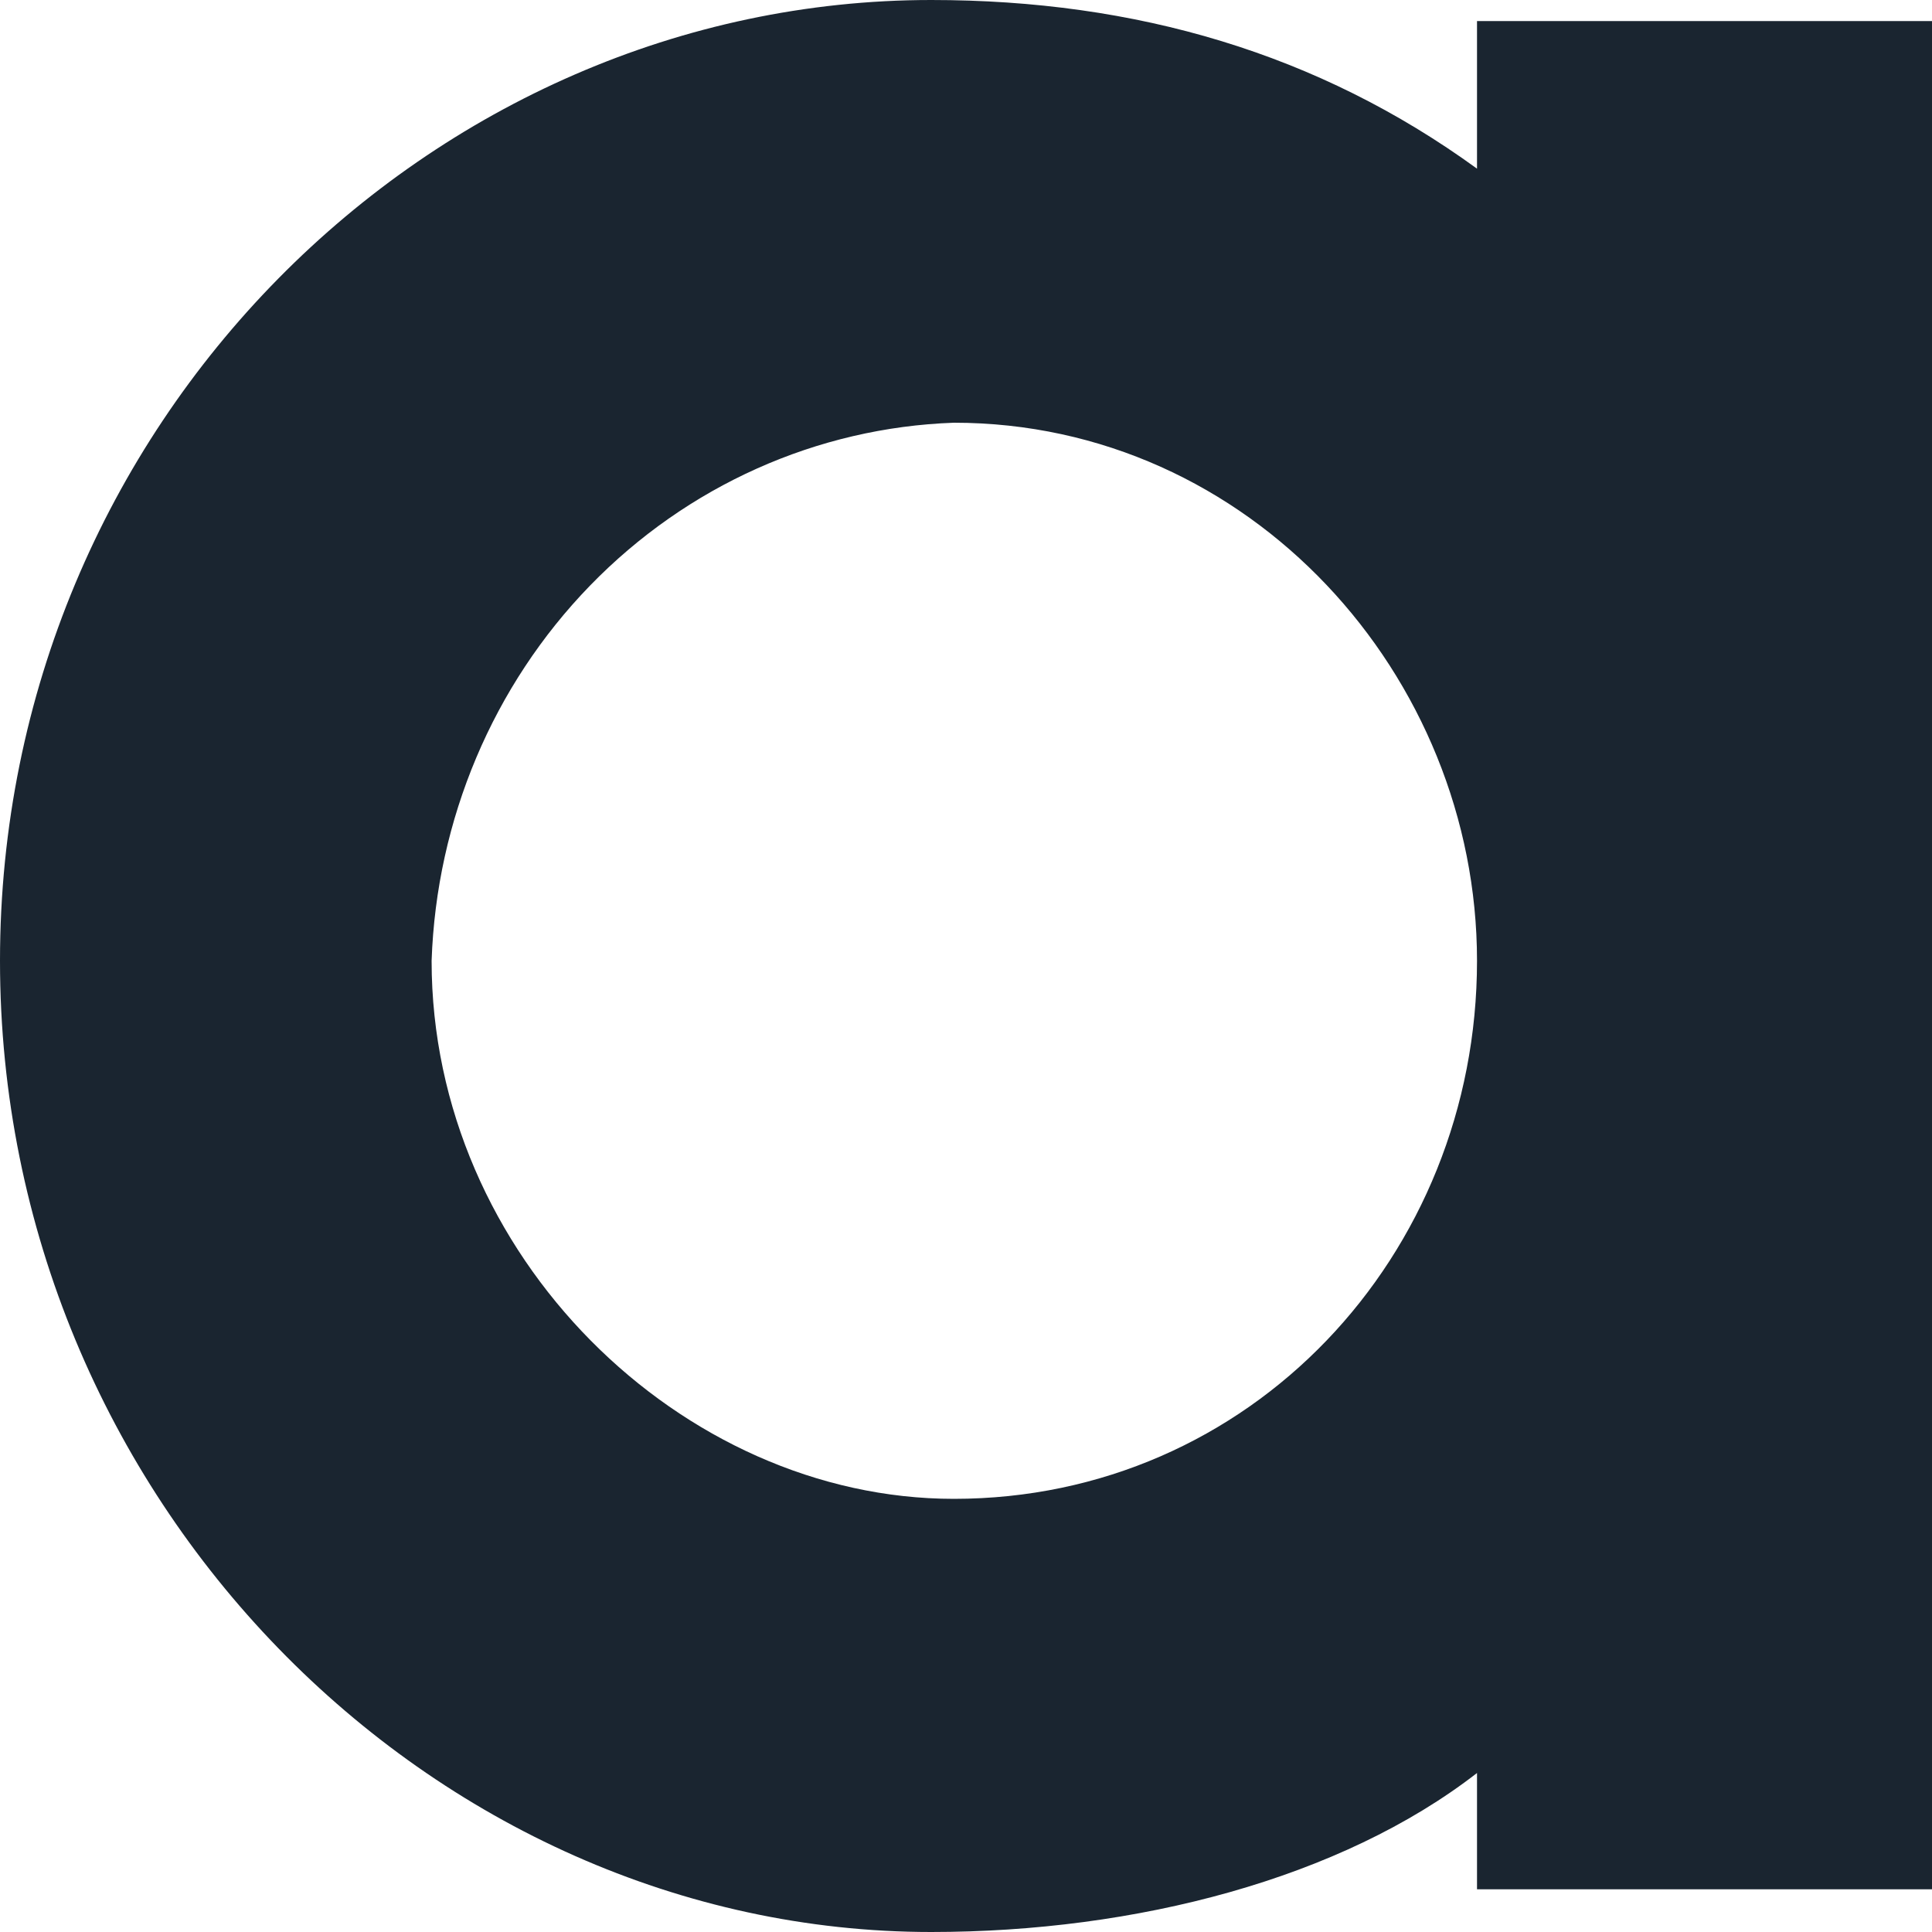 <svg width="10" height="10" viewBox="0 0 10 10" fill="none" xmlns="http://www.w3.org/2000/svg" xmlns:xlink="http://www.w3.org/1999/xlink">
<path d="M2.234,4.973C2.234,6.501 3.529,7.758 4.937,7.758C6.471,7.758 7.645,6.501 7.645,4.973C7.645,3.499 6.471,2.188 4.937,2.188C4.229,2.213 3.556,2.514 3.054,3.031C2.552,3.548 2.259,4.242 2.234,4.973ZM4.82,10C2.234,10 0,7.758 0,4.973C0,2.188 2.234,0 4.82,0C5.88,0 6.823,0.276 7.645,0.873L7.645,0.109L10,0.109L10,9.779L7.645,9.779L7.645,9.177C6.94,9.724 5.88,10 4.82,10Z" fill="#1A2530"/>
</svg>
